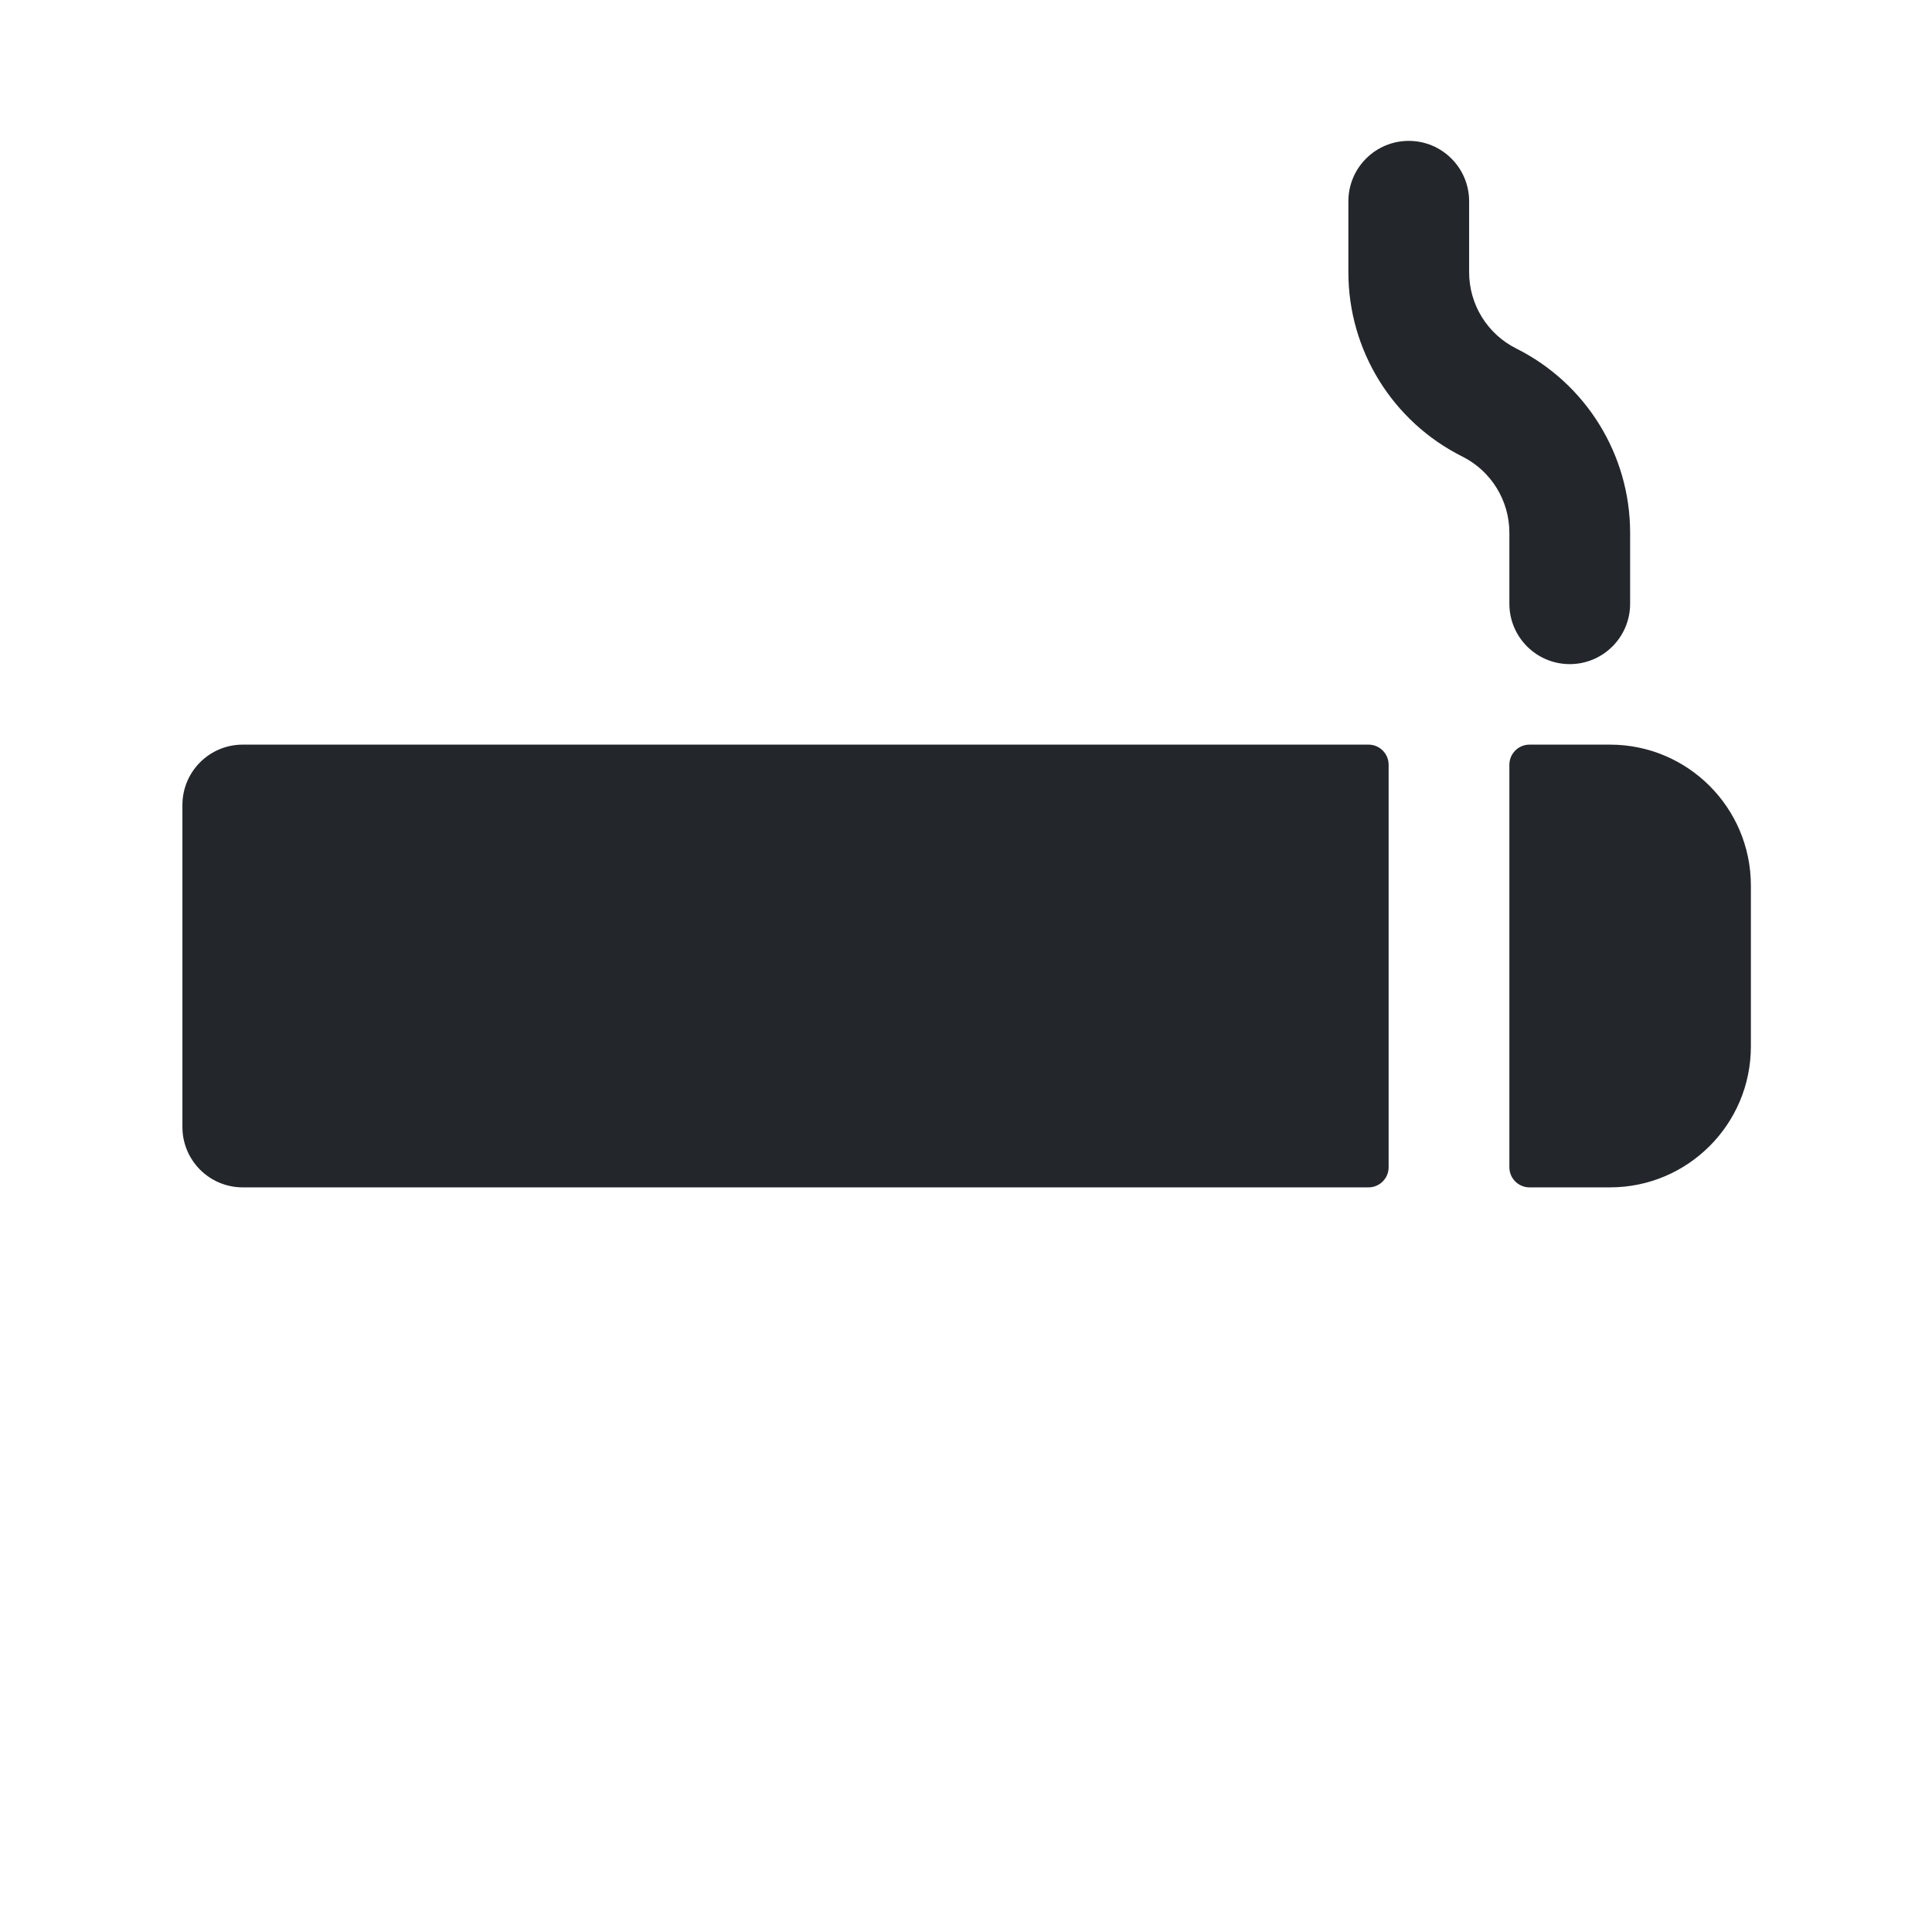<svg width="24" height="24" viewBox="0 0 24 24" fill="none" xmlns="http://www.w3.org/2000/svg">
<path fill-rule="evenodd" clip-rule="evenodd" d="M18.25 2.5C18.25 2.086 17.914 1.75 17.5 1.75C17.086 1.75 16.75 2.086 16.75 2.5V3.382C16.75 4.351 17.298 5.237 18.165 5.671C18.523 5.85 18.75 6.217 18.75 6.618V7.5C18.75 7.914 19.086 8.25 19.5 8.25C19.914 8.25 20.25 7.914 20.25 7.5V6.618C20.25 5.649 19.702 4.763 18.835 4.329C18.477 4.15 18.25 3.783 18.25 3.382V2.5ZM17 9.25C17.138 9.25 17.25 9.362 17.25 9.5V14.5C17.25 14.638 17.138 14.75 17 14.75H3.016C2.601 14.75 2.266 14.414 2.266 14V10C2.266 9.586 2.601 9.25 3.016 9.25H17ZM19 14.75C18.862 14.75 18.75 14.638 18.75 14.5V9.5C18.75 9.362 18.862 9.25 19 9.25H20C20.966 9.25 21.75 10.034 21.75 11V13C21.75 13.966 20.966 14.75 20 14.75H19Z" fill="#23262A"/>
</svg>
